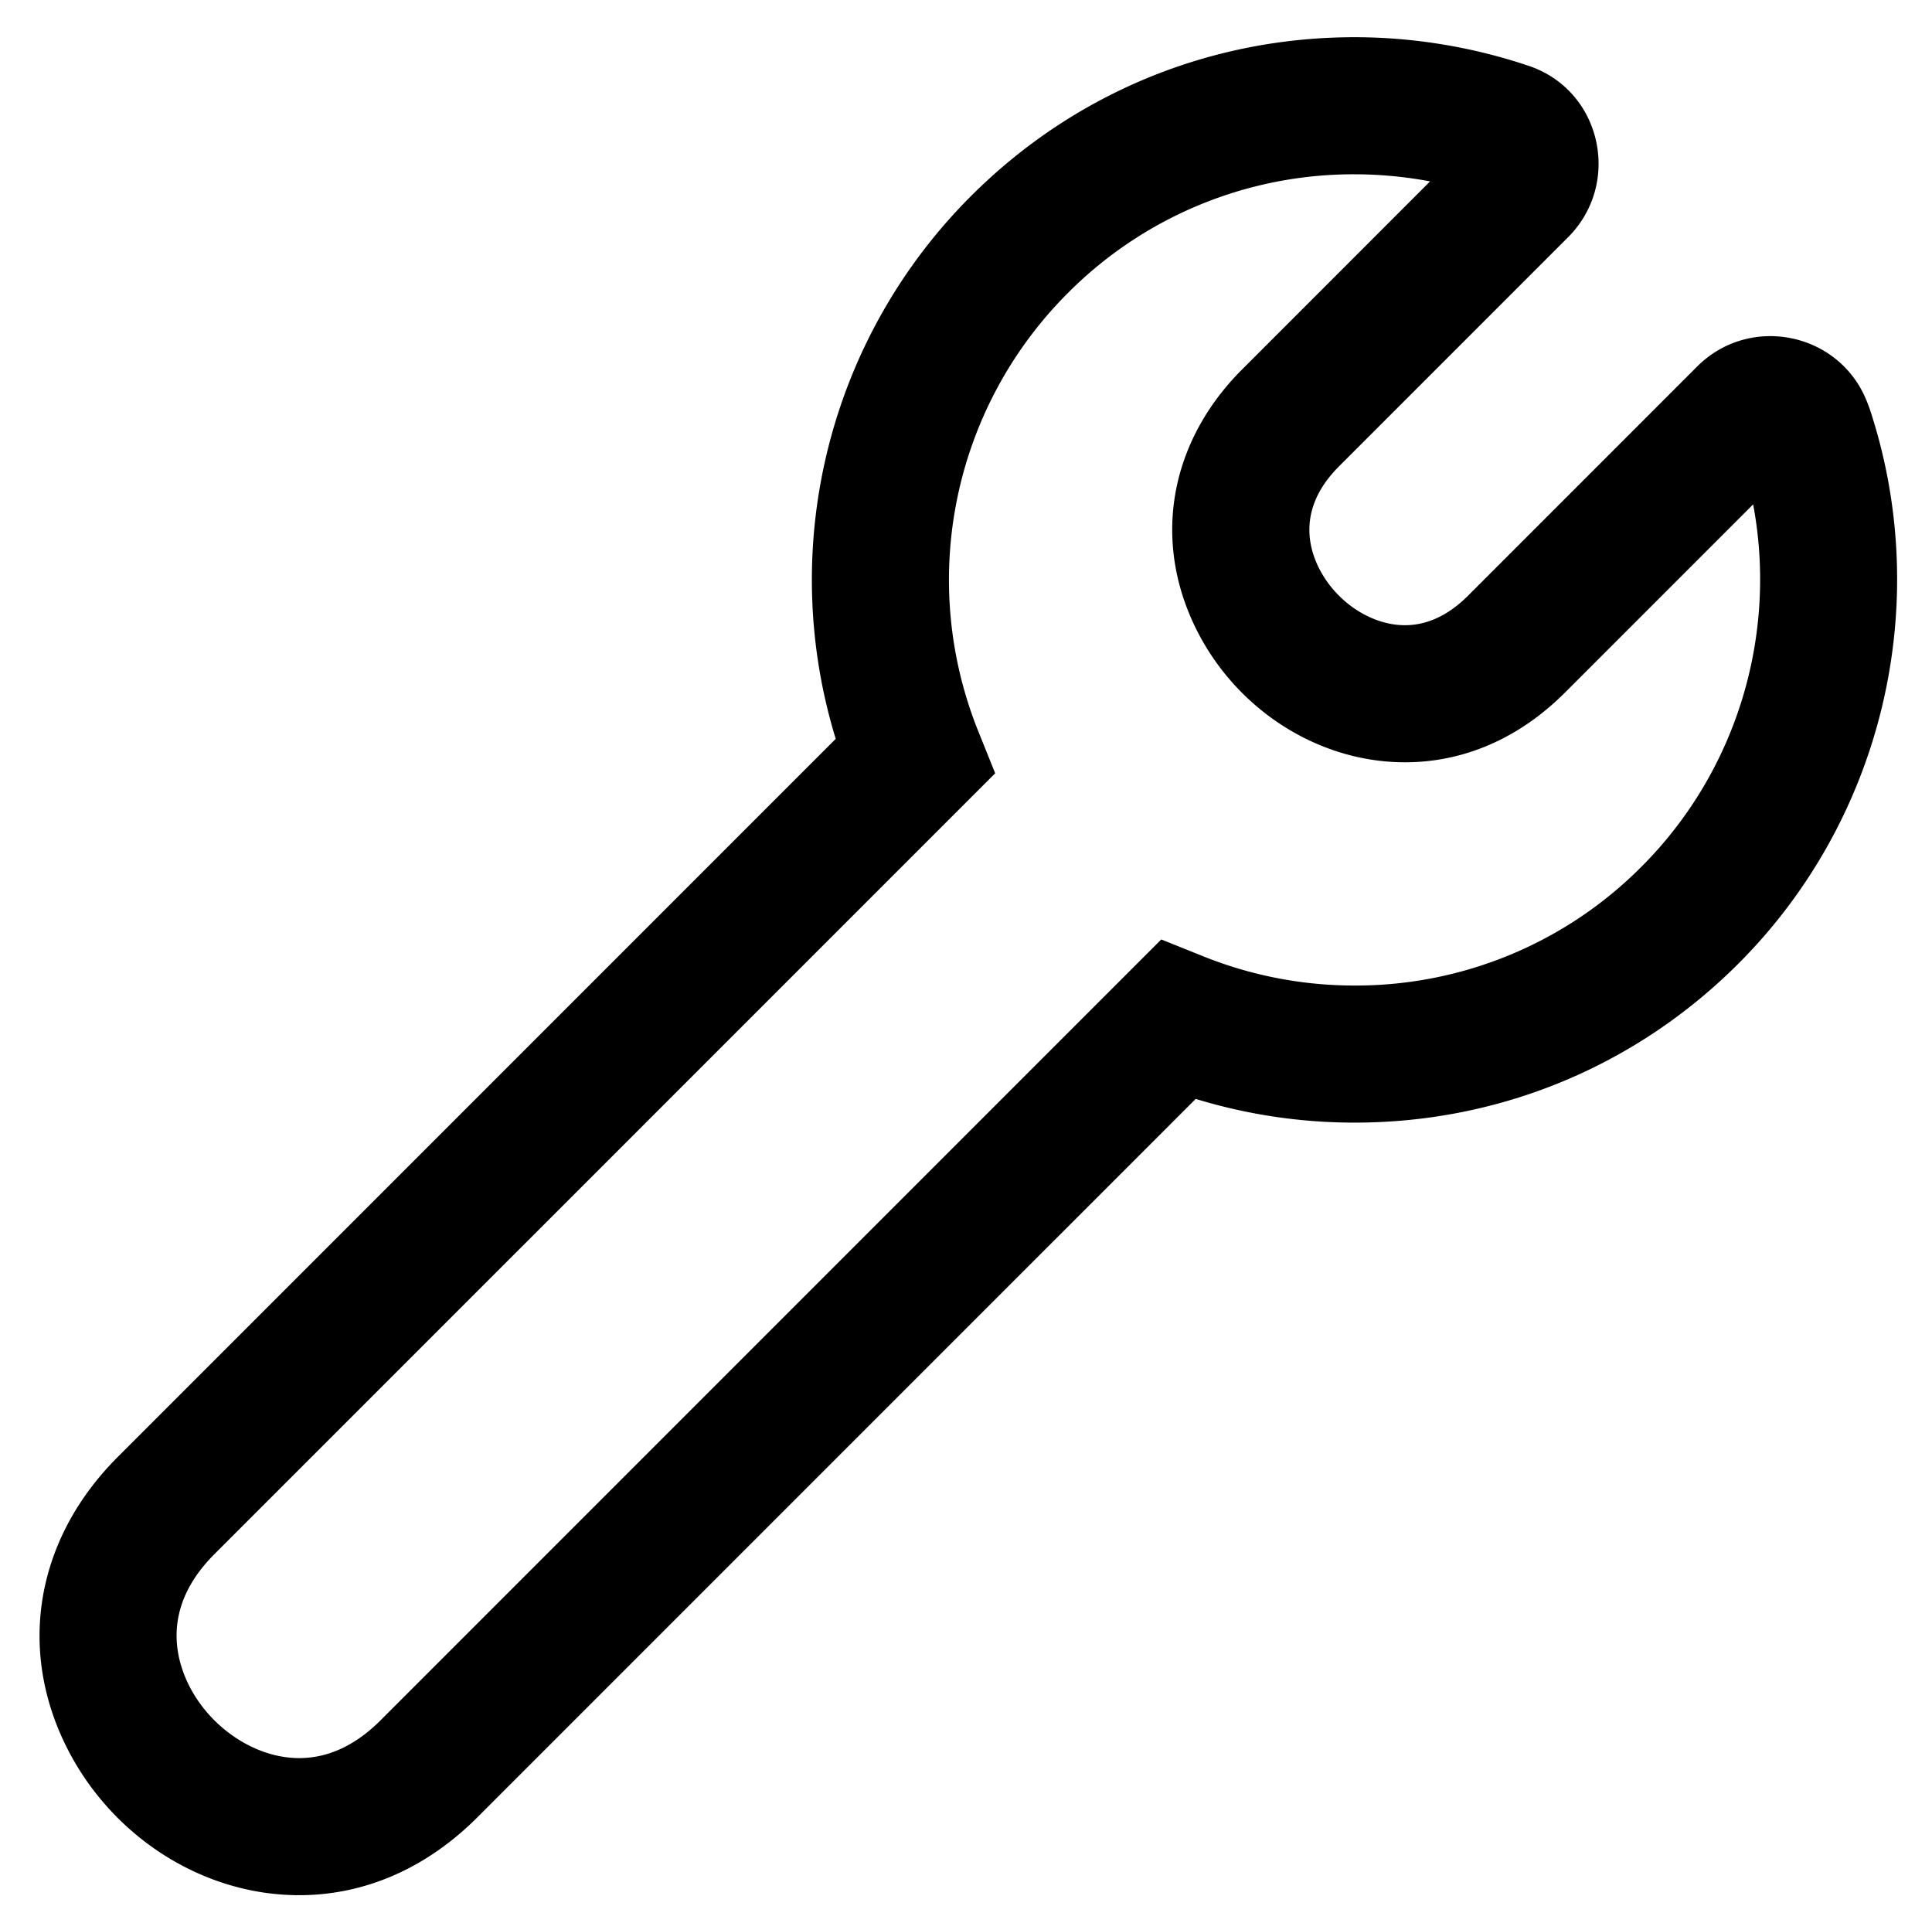 <svg xmlns="http://www.w3.org/2000/svg" role="img" viewBox="40.98 41.10 98.67 98.55"><path d="M110.16 50a20.577 20.577 0 0 0-14.643 6.064 20.698 20.698 0 0 0-4.574 22.378l.862 2.145L51.93 120.46c-2.39 2.392-2.13 4.733-1.492 6.277.993 2.397 3.441 4.137 5.82 4.137 1.478 0 2.877-.649 4.157-1.929l39.874-39.874 2.144.862a20.69 20.69 0 0 0 7.735 1.491h.001a20.57 20.57 0 0 0 14.642-6.066c4.907-4.907 6.95-11.884 5.704-18.502l-9.606 9.606c-2.33 2.331-5.157 3.563-8.175 3.563h-.002c-4.71 0-9.134-3.042-11.01-7.571-1.797-4.337-.792-9.005 2.692-12.487l9.602-9.605A20.877 20.877 0 0 0 110.16 50m-53.903 87.874c-5.253 0-10.19-3.399-12.286-8.458-1.998-4.824-.874-10.022 3.01-13.905l36.681-36.682a27.684 27.684 0 0 1 6.906-27.714C95.801 45.882 102.76 43 110.16 43c3.035 0 6.081.508 8.953 1.483.042.014.093.033.154.056 3.56 1.367 4.492 5.98 1.796 8.676l-11.7 11.701c-1.863 1.863-1.667 3.671-1.175 4.858.781 1.885 2.692 3.252 4.545 3.251 1.137 0 2.223-.508 3.227-1.512l11.693-11.695c2.681-2.68 7.241-1.764 8.66 1.752.073.183.128.328.161.426 3.252 9.836.738 20.859-6.713 28.312-5.234 5.233-12.192 8.116-19.592 8.116h-.002a27.702 27.702 0 0 1-8.12-1.21l-36.683 36.681c-2.602 2.603-5.752 3.979-9.107 3.979"/></svg>